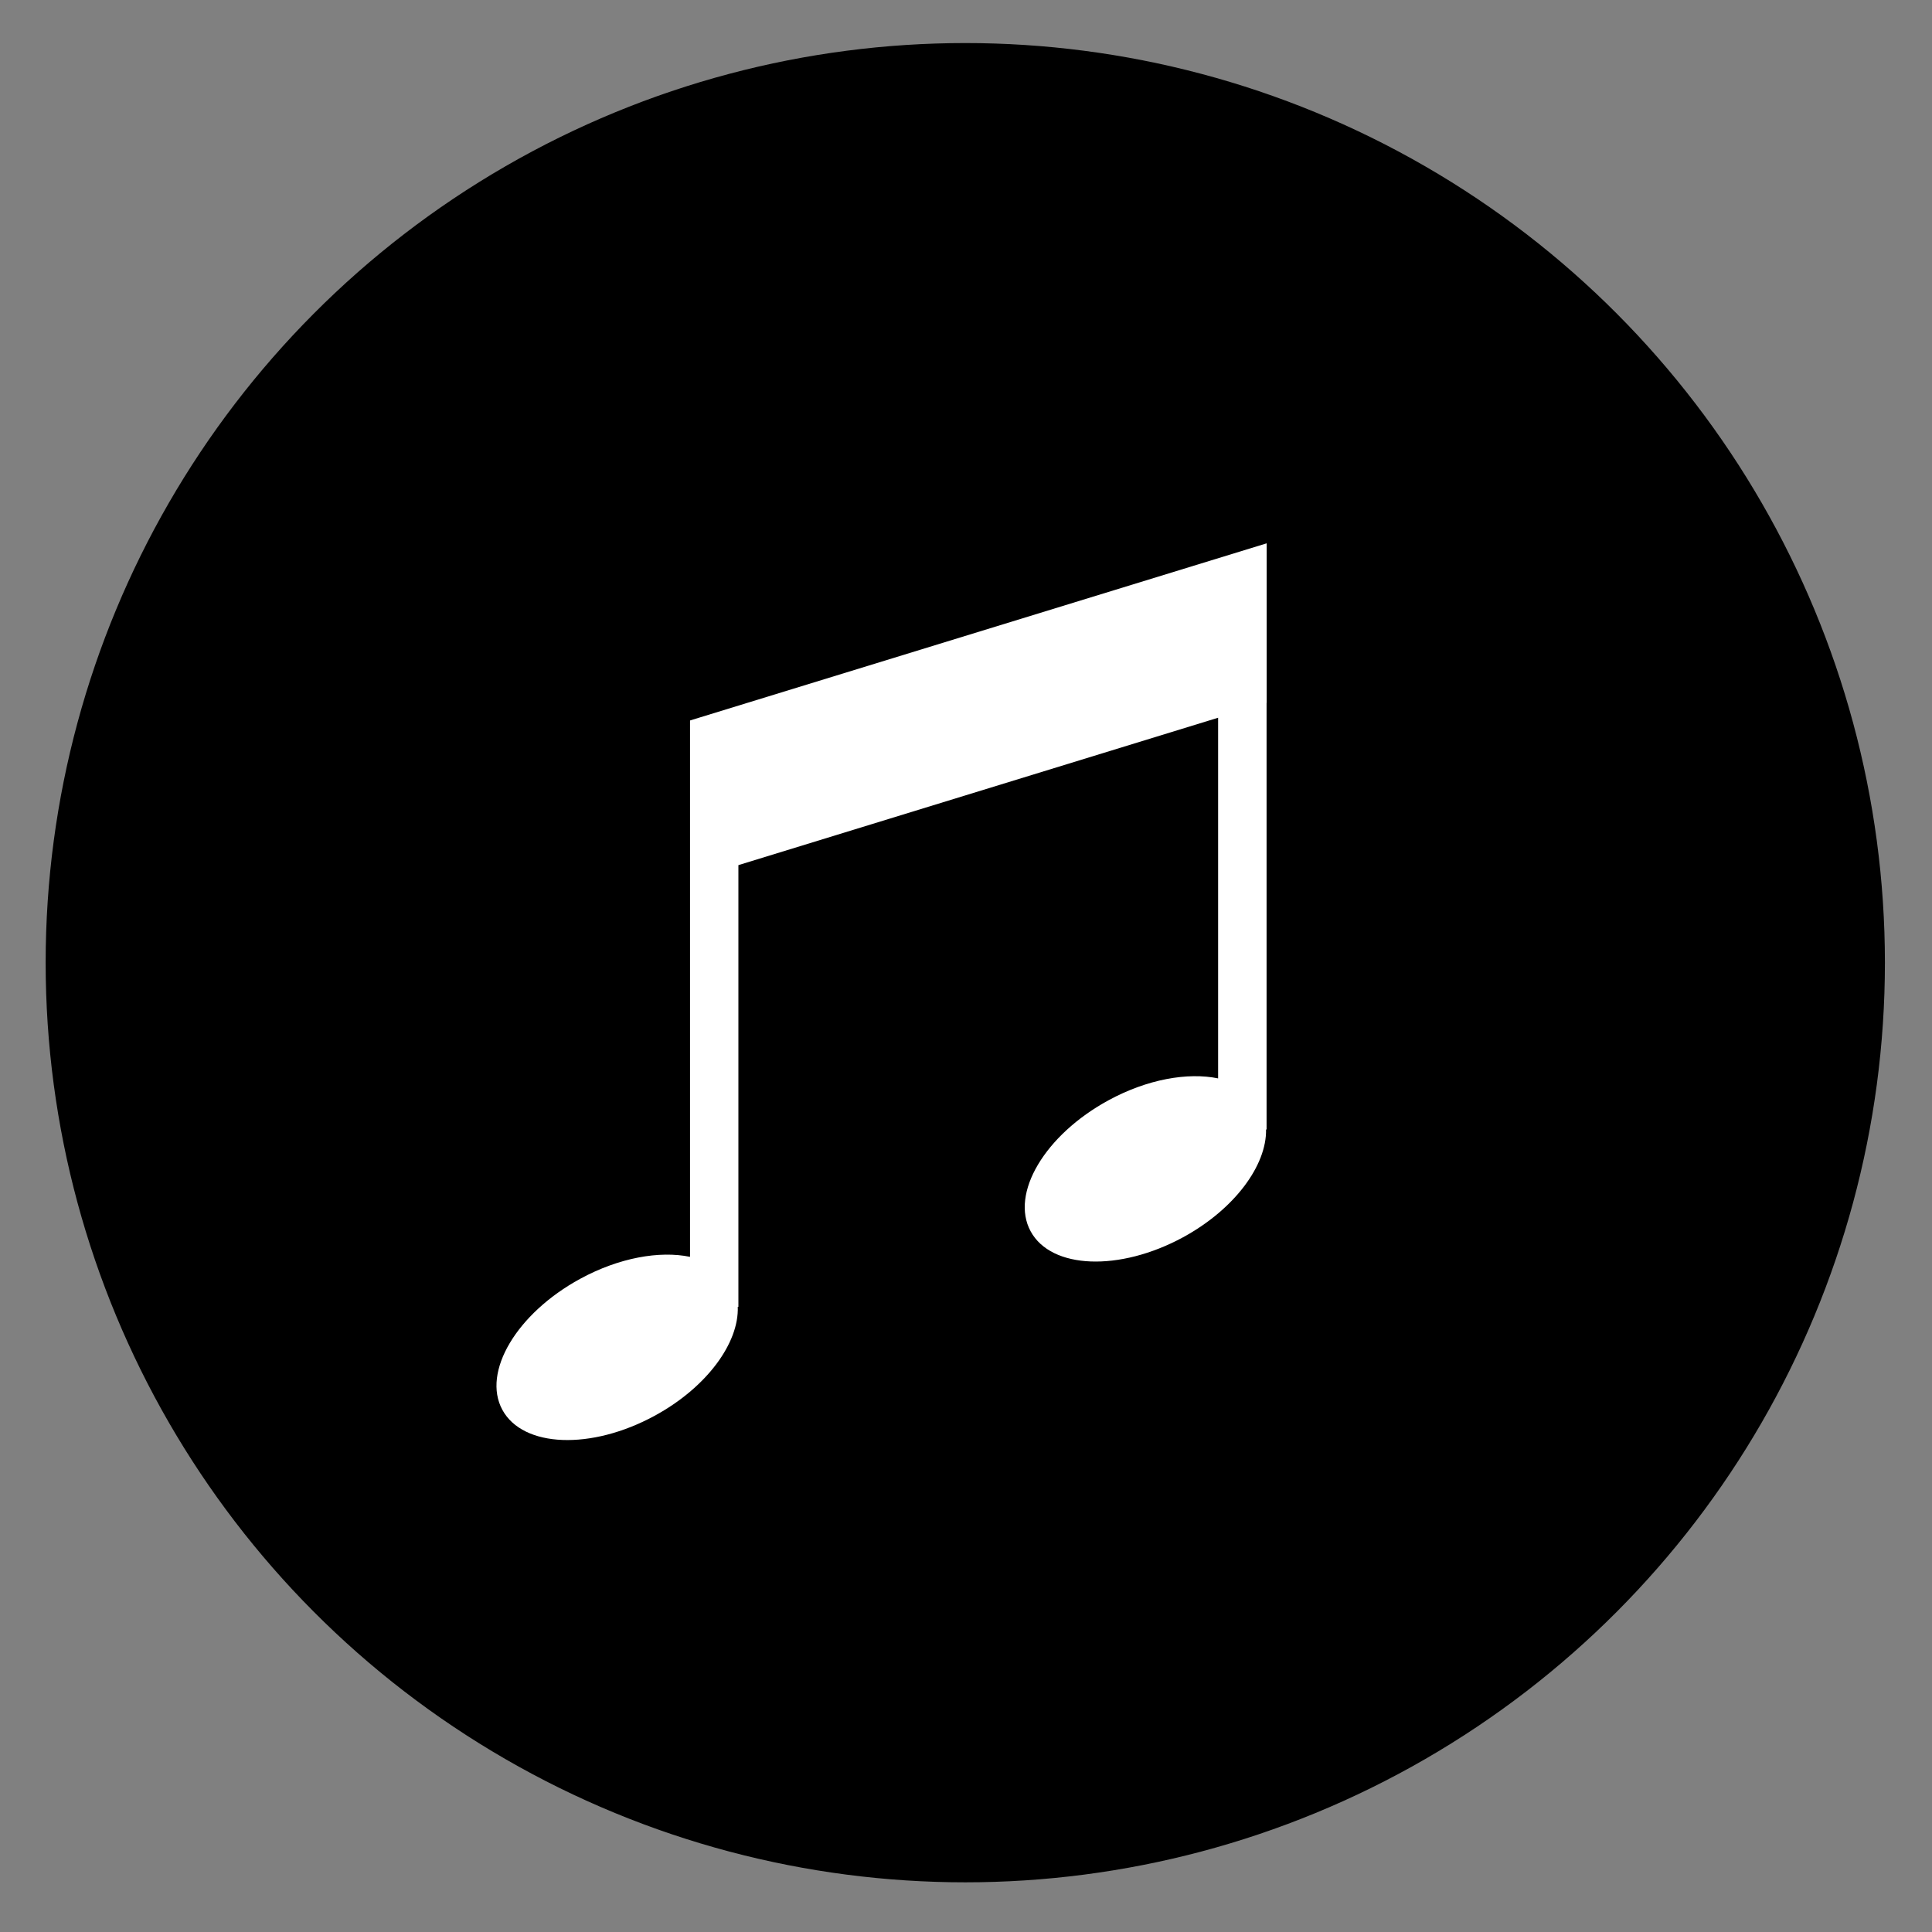 <?xml version="1.0" encoding="UTF-8" standalone="no"?>
<!-- Created with Inkscape (http://www.inkscape.org/) -->

<svg
   xmlns:dc="http://purl.org/dc/elements/1.1/"
   xmlns:cc="http://creativecommons.org/ns#"
   xmlns:rdf="http://www.w3.org/1999/02/22-rdf-syntax-ns#"
   xmlns:svg="http://www.w3.org/2000/svg"
   xmlns="http://www.w3.org/2000/svg"
   xmlns:sodipodi="http://sodipodi.sourceforge.net/DTD/sodipodi-0.dtd"
   xmlns:inkscape="http://www.inkscape.org/namespaces/inkscape"
   width="36.754"
   height="36.754"
   id="svg8603"
   version="1.1"
   inkscape:version="0.47 r22583"
   sodipodi:docname="music_active.svg">
  <rect width="100%" height="100%" fill="#808080" stroke="none"/>
  <defs
     id="defs8605">
    <inkscape:perspective
       sodipodi:type="inkscape:persp3d"
       inkscape:vp_x="0 : 526.18109 : 1"
       inkscape:vp_y="0 : 1000 : 0"
       inkscape:vp_z="744.09448 : 526.18109 : 1"
       inkscape:persp3d-origin="372.04724 : 350.78739 : 1"
       id="perspective8611" />
    <inkscape:perspective
       id="perspective8596"
       inkscape:persp3d-origin="0.5 : 0.33333333 : 1"
       inkscape:vp_z="1 : 0.5 : 1"
       inkscape:vp_y="0 : 1000 : 0"
       inkscape:vp_x="0 : 0.5 : 1"
       sodipodi:type="inkscape:persp3d" />
    <inkscape:perspective
       id="perspective9217"
       inkscape:persp3d-origin="0.5 : 0.33333333 : 1"
       inkscape:vp_z="1 : 0.5 : 1"
       inkscape:vp_y="0 : 1000 : 0"
       inkscape:vp_x="0 : 0.5 : 1"
       sodipodi:type="inkscape:persp3d" />
    <inkscape:perspective
       id="perspective9307"
       inkscape:persp3d-origin="0.5 : 0.33333333 : 1"
       inkscape:vp_z="1 : 0.5 : 1"
       inkscape:vp_y="0 : 1000 : 0"
       inkscape:vp_x="0 : 0.5 : 1"
       sodipodi:type="inkscape:persp3d" />
  </defs>
  <sodipodi:namedview
     id="base"
     pagecolor="#ffffff"
     bordercolor="#666666"
     borderopacity="1.0"
     inkscape:pageopacity="0.0"
     inkscape:pageshadow="2"
     inkscape:zoom="11.2"
     inkscape:cx="-38.863765"
     inkscape:cy="26.803823"
     inkscape:document-units="px"
     inkscape:current-layer="layer1"
     showgrid="false"
     inkscape:window-width="1918"
     inkscape:window-height="1175"
     inkscape:window-x="0"
     inkscape:window-y="1"
     inkscape:window-maximized="1" />
  <g
     inkscape:label="Calque 1"
     inkscape:groupmode="layer"
     id="layer1"
     transform="translate(-326.623,-384.699)">
    <circle
       transform="matrix(0.952,0,0,0.952,298.385,185.76)"
       cx="48.951"
       cy="228.207"
       r="17.877"
       id="circle1281"
       sodipodi:cx="48.951"
       sodipodi:cy="228.207"
       sodipodi:rx="17.877001"
       sodipodi:ry="17.877001"
       d="m 66.828,228.207 c 0,9.873 -8.004,17.877 -17.877,17.877 -9.873,0 -17.877,-8.004 -17.877,-17.877 0,-9.873 8.004,-17.877 17.877,-17.877 9.873,0 17.877,8.004 17.877,17.877 z"
       style="fill:#000000;fill-opacity:1;stroke:#000000;stroke-width:1;stroke-miterlimit:4;stroke-opacity:1;stroke-dasharray:none" />
    <g
       transform="translate(326.623,-378.047)"
       id="g1263">
      <path
         d="m 43.515,107.579 c 12.583,0 22.821,10.238 22.821,22.821 0,12.583 -10.237,22.821 -22.821,22.821 -12.584,0 -22.821,-10.238 -22.821,-22.821 0,-12.583 10.238,-22.821 22.821,-22.821 m 0,-1 c -13.156,0 -23.821,10.666 -23.821,23.821 0,13.156 10.666,23.821 23.821,23.821 13.156,0 23.821,-10.665 23.821,-23.821 0,-13.156 -10.665,-23.821 -23.821,-23.821 l 0,0 z"
         id="path1265" />
    </g>
    <path
       d="m 362.951,-253.98 v 3.08 1.055 9.77 c -0.788,-0.163 -1.839,0.021 -2.847,0.569 -1.646,0.896 -2.549,2.416 -2.016,3.396 0.534,0.98 2.301,1.049 3.947,0.153 1.354,-0.736 2.19,-1.891 2.154,-2.825 h 0.016 v -11.448 l 12.434,-3.821 v 9.348 c -0.787,-0.162 -1.836,0.021 -2.842,0.568 -1.647,0.896 -2.55,2.416 -2.017,3.396 0.533,0.98 2.299,1.049 3.947,0.155 1.34,-0.729 2.172,-1.868 2.154,-2.796 h 0.013 v -11.056 l 0.003,0 v -4.136 l -14.946,4.592 z"
       id="path1267" />
    <path
       d="m 339.75,398.403 0,2.261 0,0.774 0,7.171 c -0.578,-0.12 -1.35,0.015 -2.09,0.418 -1.208,0.658 -1.871,1.773 -1.48,2.493 0.392,0.719 1.689,0.77 2.897,0.112 0.994,-0.54 1.607,-1.388 1.581,-2.073 l 0.012,0 0,-8.402 9.126,-2.804 0,6.861 c -0.578,-0.119 -1.348,0.015 -2.086,0.417 -1.209,0.658 -1.872,1.773 -1.48,2.493 0.391,0.719 1.687,0.77 2.897,0.114 0.984,-0.535 1.594,-1.371 1.581,-2.052 l 0.01,0 0,-8.115 0.002,0 0,-3.036 -10.97,3.37 z"
       id="path1267-5"
       style="fill:#ffffff;fill-opacity:1" />
  </g>
</svg>
